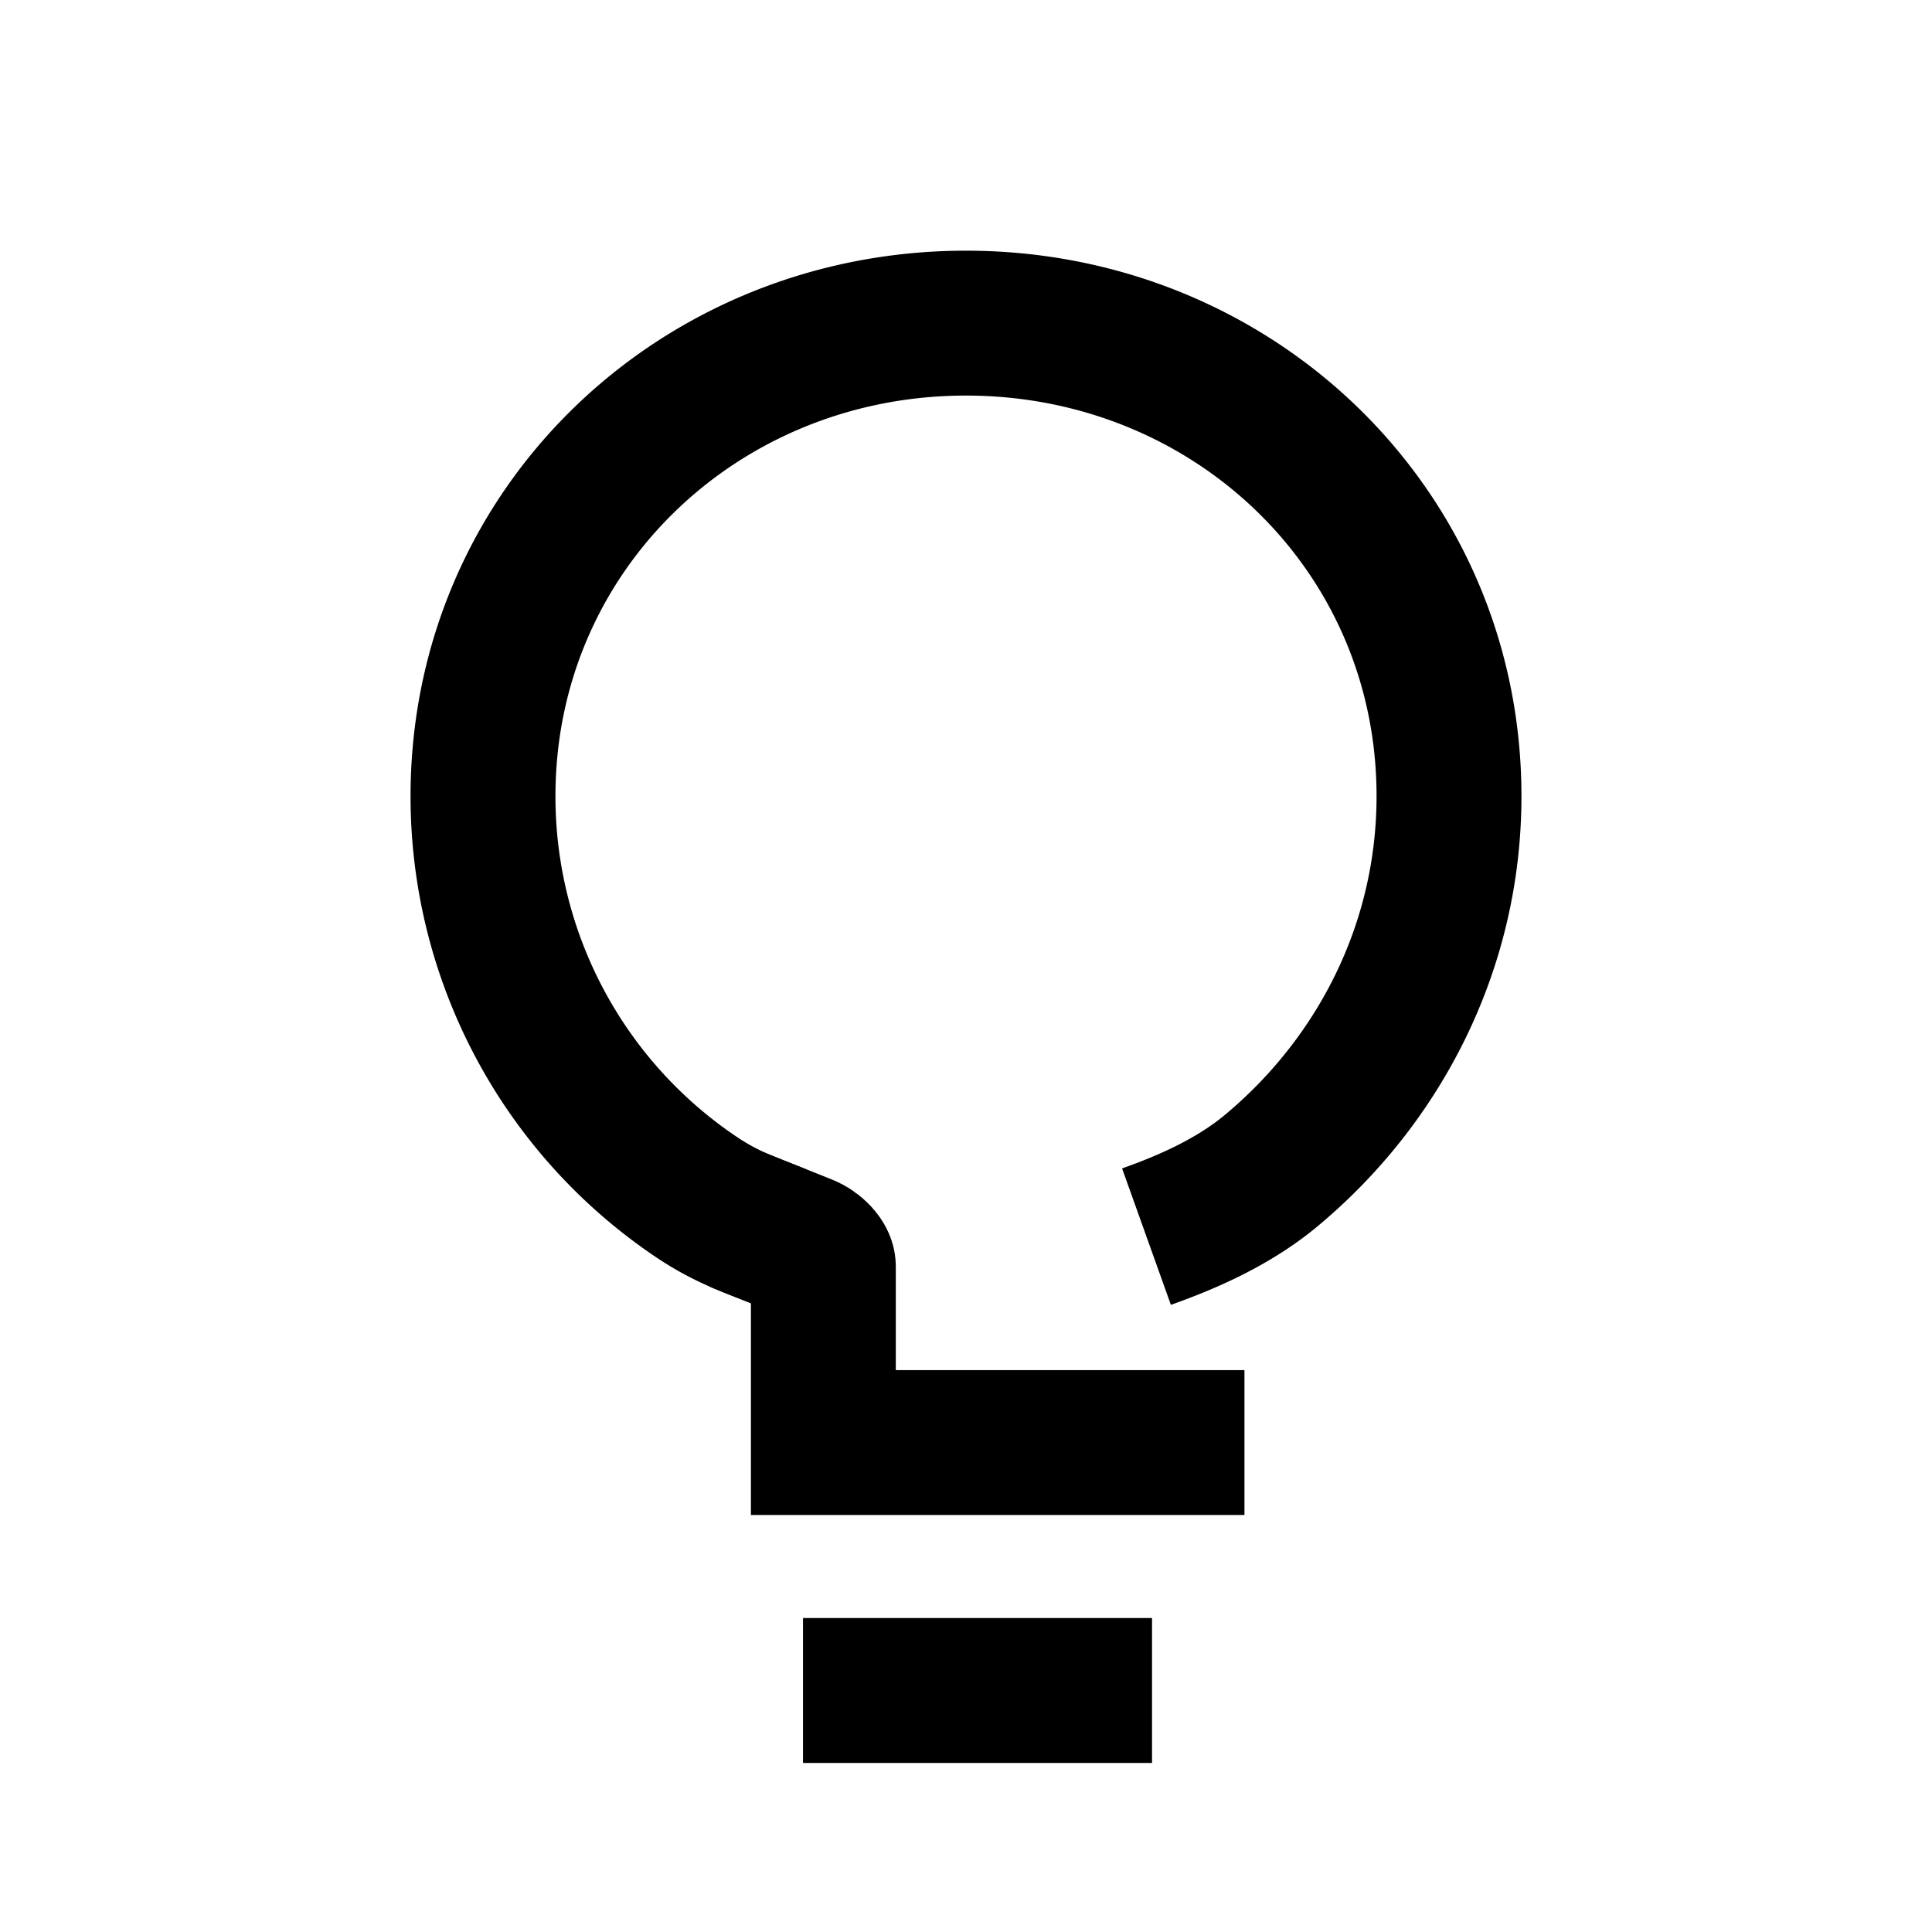 <svg xmlns="http://www.w3.org/2000/svg" width="24" height="24" viewBox="0 0 24 24">
    <g fill="none" fill-rule="evenodd" stroke="#000" stroke-width="1.8">
        <path d="M14.242 15.362c.369-.132 1.02-.38 1.543-.815C17.125 13.434 18 11.77 18 9.89c0-3.314-2.686-5.876-6-5.876S6 6.577 6 9.891a5.994 5.994 0 0 0 2.62 4.958c.37.253.64.347 1.063.513"/>
        <path stroke-linecap="square" d="M9.993 15.485c.14.056.235.17.235.247V17.92h4.331M10.875 21h2.536"/>
    </g>
</svg>
